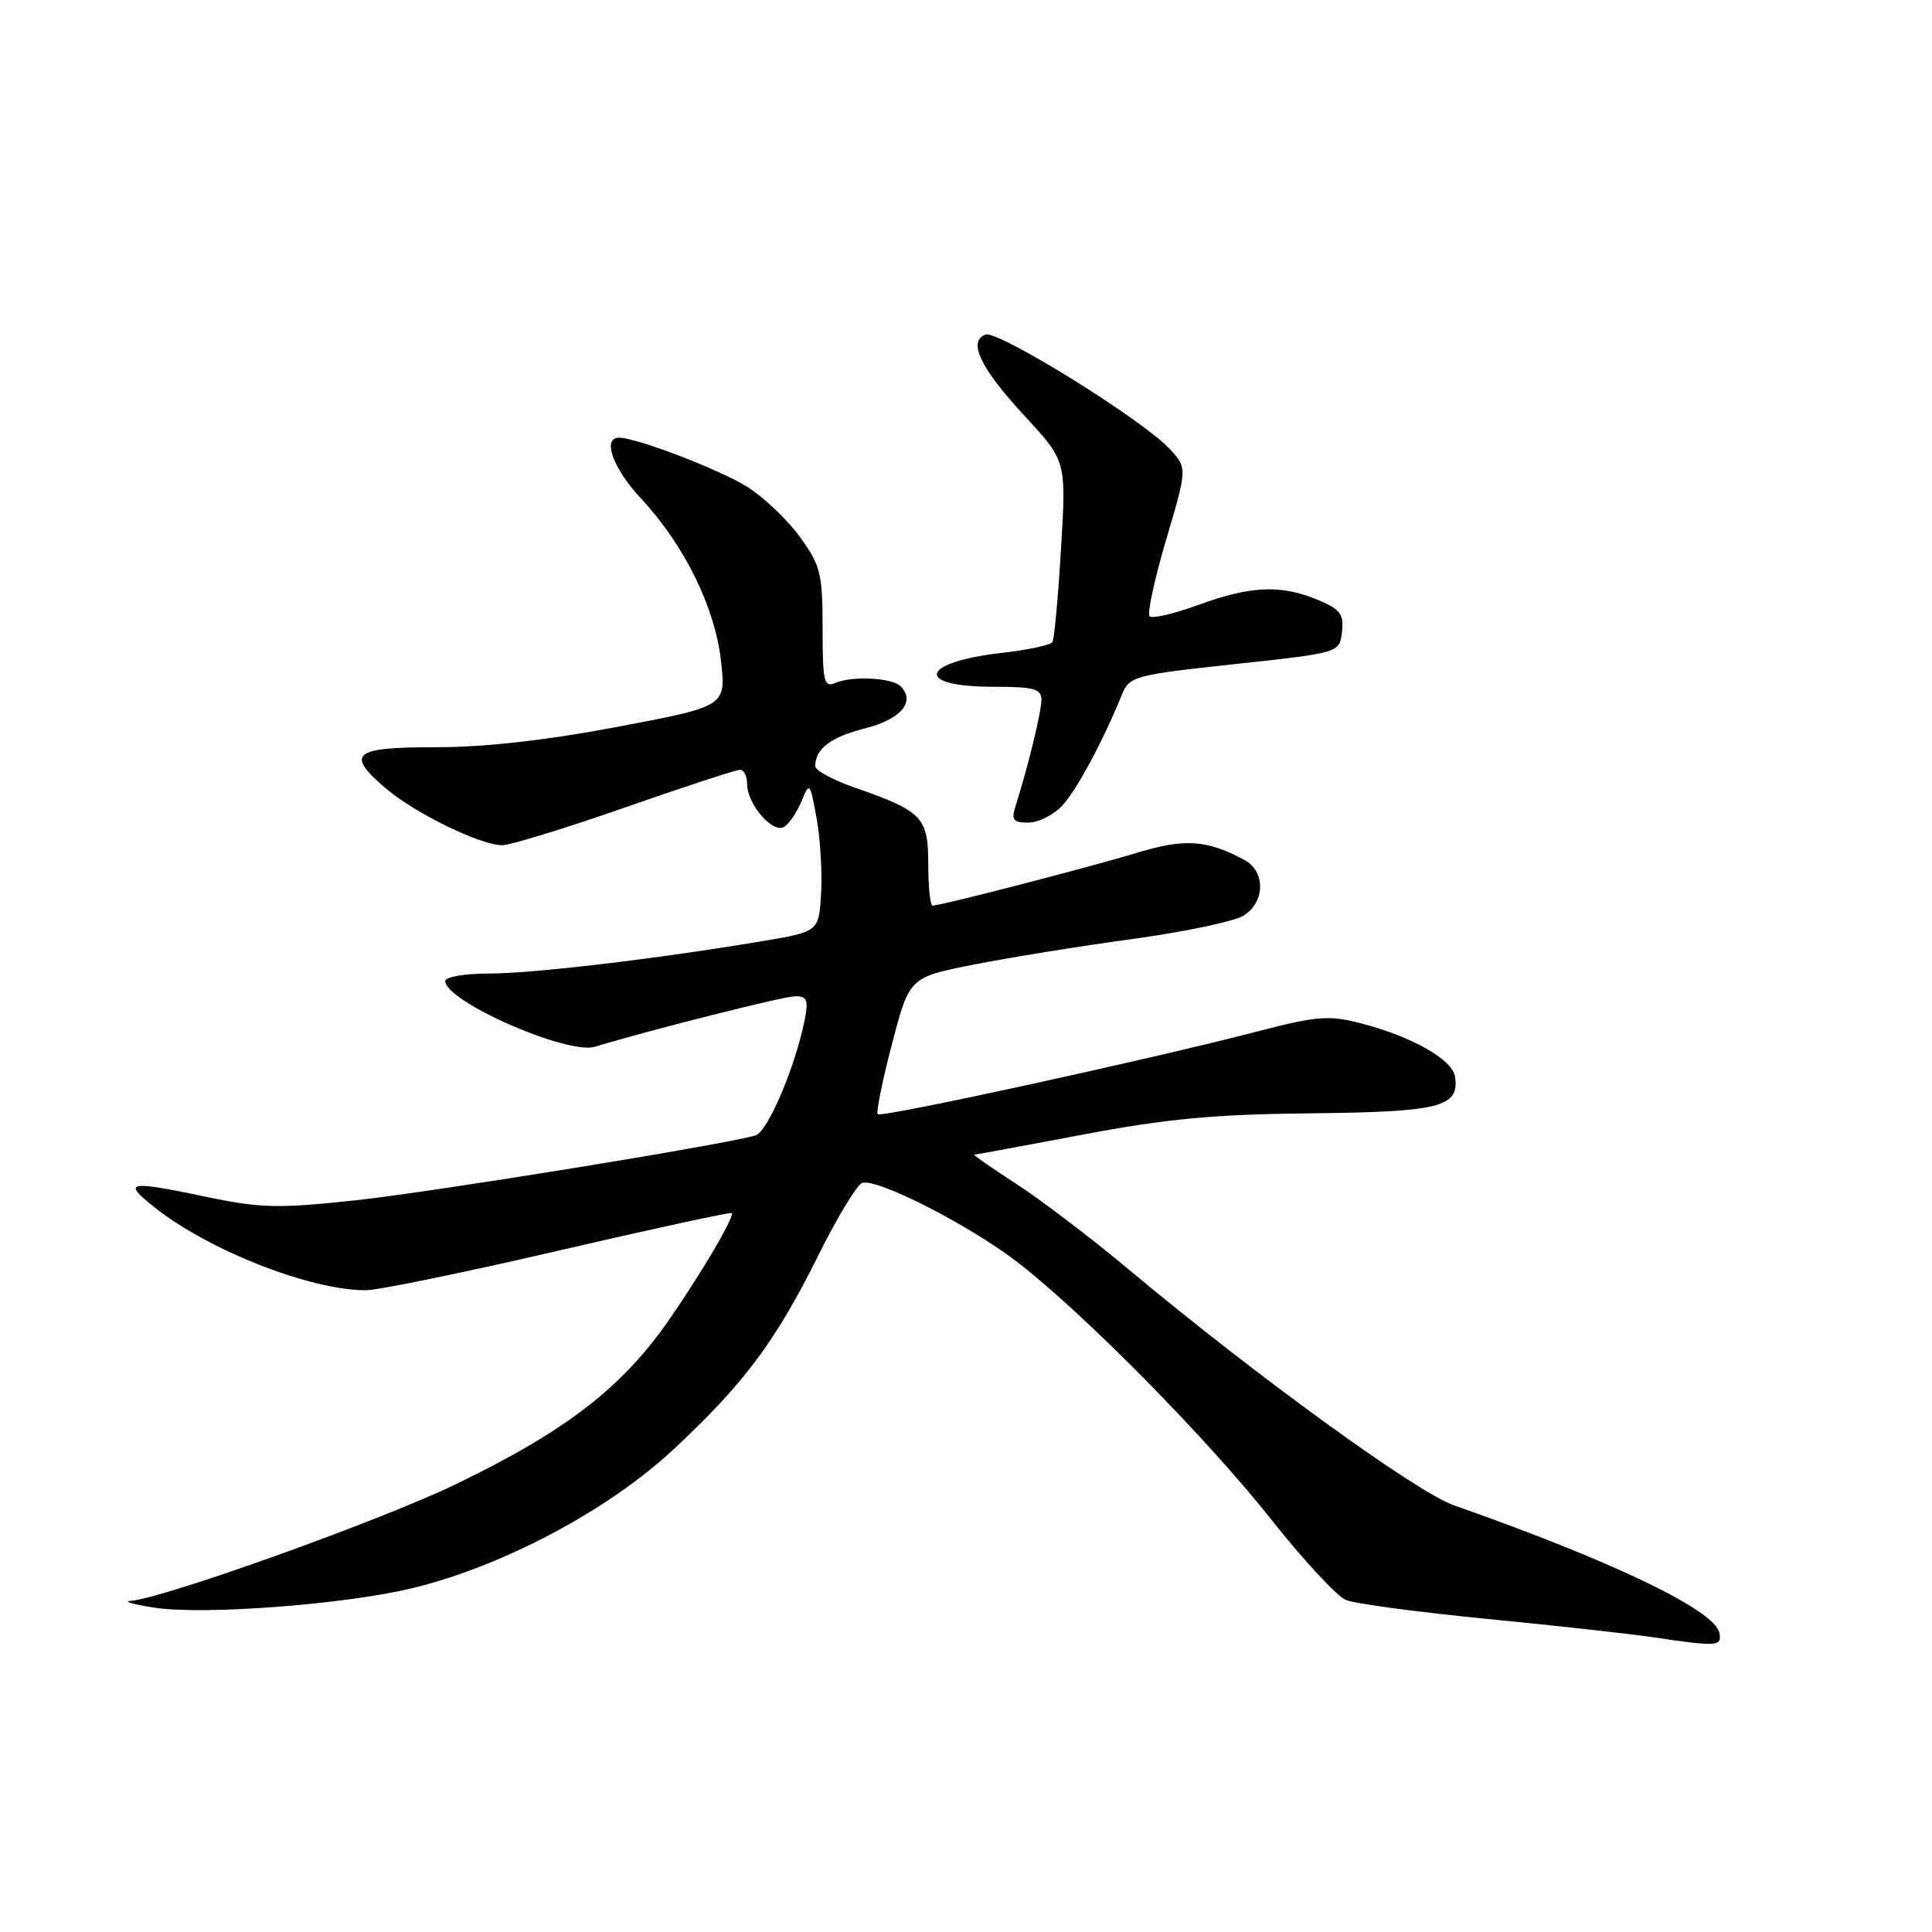 <?xml version="1.0" encoding="UTF-8" standalone="no"?>
<!DOCTYPE svg PUBLIC "-//W3C//DTD SVG 1.1//EN" "http://www.w3.org/Graphics/SVG/1.1/DTD/svg11.dtd" >
<svg xmlns="http://www.w3.org/2000/svg" xmlns:xlink="http://www.w3.org/1999/xlink" version="1.1" viewBox="0 0 256 256">
 <g >
 <path fill="currentColor"
d=" M 227.82 216.35 C 227.24 213.36 213.63 206.83 192.62 199.45 C 187.65 197.70 166.40 182.29 149.50 168.16 C 144.55 164.02 137.84 158.92 134.59 156.82 C 131.35 154.72 128.87 153.00 129.09 153.00 C 129.32 152.99 135.80 151.80 143.50 150.34 C 154.57 148.24 160.89 147.65 173.69 147.52 C 190.81 147.34 193.40 146.69 192.80 142.68 C 192.45 140.37 187.07 137.33 180.23 135.57 C 176.05 134.50 174.45 134.63 166.50 136.70 C 152.49 140.35 116.80 148.13 116.31 147.64 C 116.07 147.40 116.91 143.22 118.19 138.35 C 120.50 129.50 120.50 129.50 129.00 127.82 C 133.68 126.89 143.12 125.37 150.00 124.43 C 156.88 123.49 163.51 122.10 164.75 121.34 C 167.66 119.54 167.73 115.46 164.86 113.93 C 159.91 111.28 156.95 111.08 150.69 112.99 C 144.59 114.85 124.68 120.00 123.57 120.00 C 123.26 120.00 123.00 117.54 123.00 114.52 C 123.00 108.28 122.24 107.49 113.25 104.36 C 110.36 103.35 108.01 102.07 108.02 101.52 C 108.05 99.19 110.05 97.68 114.64 96.51 C 119.39 95.31 121.36 92.96 119.33 90.93 C 118.21 89.81 112.98 89.53 110.75 90.47 C 109.17 91.14 109.00 90.45 109.00 83.26 C 109.00 76.01 108.73 74.93 106.01 71.17 C 104.36 68.89 101.24 65.92 99.08 64.55 C 95.43 62.25 84.38 58.00 82.03 58.00 C 79.75 58.00 81.22 62.07 84.93 66.05 C 90.66 72.19 94.73 80.44 95.53 87.54 C 96.21 93.59 96.21 93.59 81.86 96.30 C 72.36 98.10 64.20 99.02 57.75 99.01 C 46.71 99.00 45.69 99.87 51.25 104.57 C 55.08 107.80 63.66 111.98 66.50 111.99 C 67.60 112.00 74.94 109.75 82.80 107.00 C 90.67 104.25 97.53 102.00 98.05 102.00 C 98.57 102.00 99.00 102.85 99.00 103.89 C 99.00 106.56 102.40 110.49 103.90 109.56 C 104.57 109.15 105.61 107.61 106.21 106.15 C 107.27 103.58 107.33 103.66 108.20 108.39 C 108.69 111.09 108.96 115.57 108.80 118.37 C 108.50 123.45 108.50 123.45 101.00 124.71 C 87.13 127.04 70.63 129.00 64.79 129.00 C 61.61 129.00 59.00 129.44 59.00 129.99 C 59.00 132.69 75.15 139.79 78.81 138.70 C 86.62 136.35 103.87 132.01 105.38 132.01 C 106.95 132.00 107.15 132.51 106.62 135.17 C 105.38 141.37 101.73 149.95 100.13 150.44 C 96.15 151.65 57.40 157.94 47.00 159.06 C 36.96 160.14 34.50 160.08 27.64 158.65 C 16.87 156.39 16.13 156.53 20.48 159.98 C 27.66 165.69 41.20 171.00 48.50 170.96 C 50.15 170.95 61.74 168.57 74.25 165.66 C 86.76 162.76 97.00 160.54 97.00 160.74 C 97.00 161.81 93.13 168.37 88.73 174.77 C 82.50 183.82 75.03 189.59 60.44 196.65 C 50.46 201.47 21.67 211.80 17.26 212.13 C 16.29 212.21 17.75 212.61 20.50 213.03 C 26.96 214.02 45.55 212.61 54.51 210.47 C 66.56 207.58 80.59 200.13 89.29 192.01 C 98.68 183.23 102.78 177.73 108.51 166.19 C 110.96 161.26 113.54 157.01 114.23 156.75 C 116.10 156.04 128.45 162.33 134.81 167.24 C 143.55 173.97 159.95 190.60 168.43 201.32 C 172.70 206.71 177.16 211.53 178.35 212.01 C 179.53 212.50 187.93 213.62 197.00 214.51 C 206.07 215.39 215.97 216.49 219.00 216.94 C 227.61 218.21 228.18 218.17 227.82 216.35 Z  M 140.75 106.75 C 142.67 104.69 146.12 98.27 148.68 92.00 C 149.65 89.62 150.34 89.43 163.60 88.00 C 177.50 86.50 177.50 86.50 177.82 83.73 C 178.09 81.37 177.60 80.73 174.60 79.48 C 169.75 77.45 165.74 77.62 158.83 80.14 C 155.60 81.32 152.67 82.01 152.33 81.66 C 151.99 81.32 152.97 76.75 154.52 71.51 C 157.34 61.99 157.34 61.99 154.93 59.43 C 151.28 55.54 132.20 43.71 130.58 44.33 C 128.20 45.24 129.92 48.79 135.79 55.14 C 141.29 61.08 141.29 61.08 140.59 72.72 C 140.21 79.12 139.70 84.68 139.45 85.08 C 139.20 85.48 136.19 86.12 132.75 86.51 C 121.93 87.74 121.07 91.00 131.56 91.00 C 137.03 91.00 138.00 91.26 137.99 92.75 C 137.98 94.39 136.20 101.68 134.58 106.75 C 133.97 108.66 134.23 109.00 136.26 109.00 C 137.57 109.00 139.60 107.99 140.75 106.75 Z "/>
</g>
</svg>